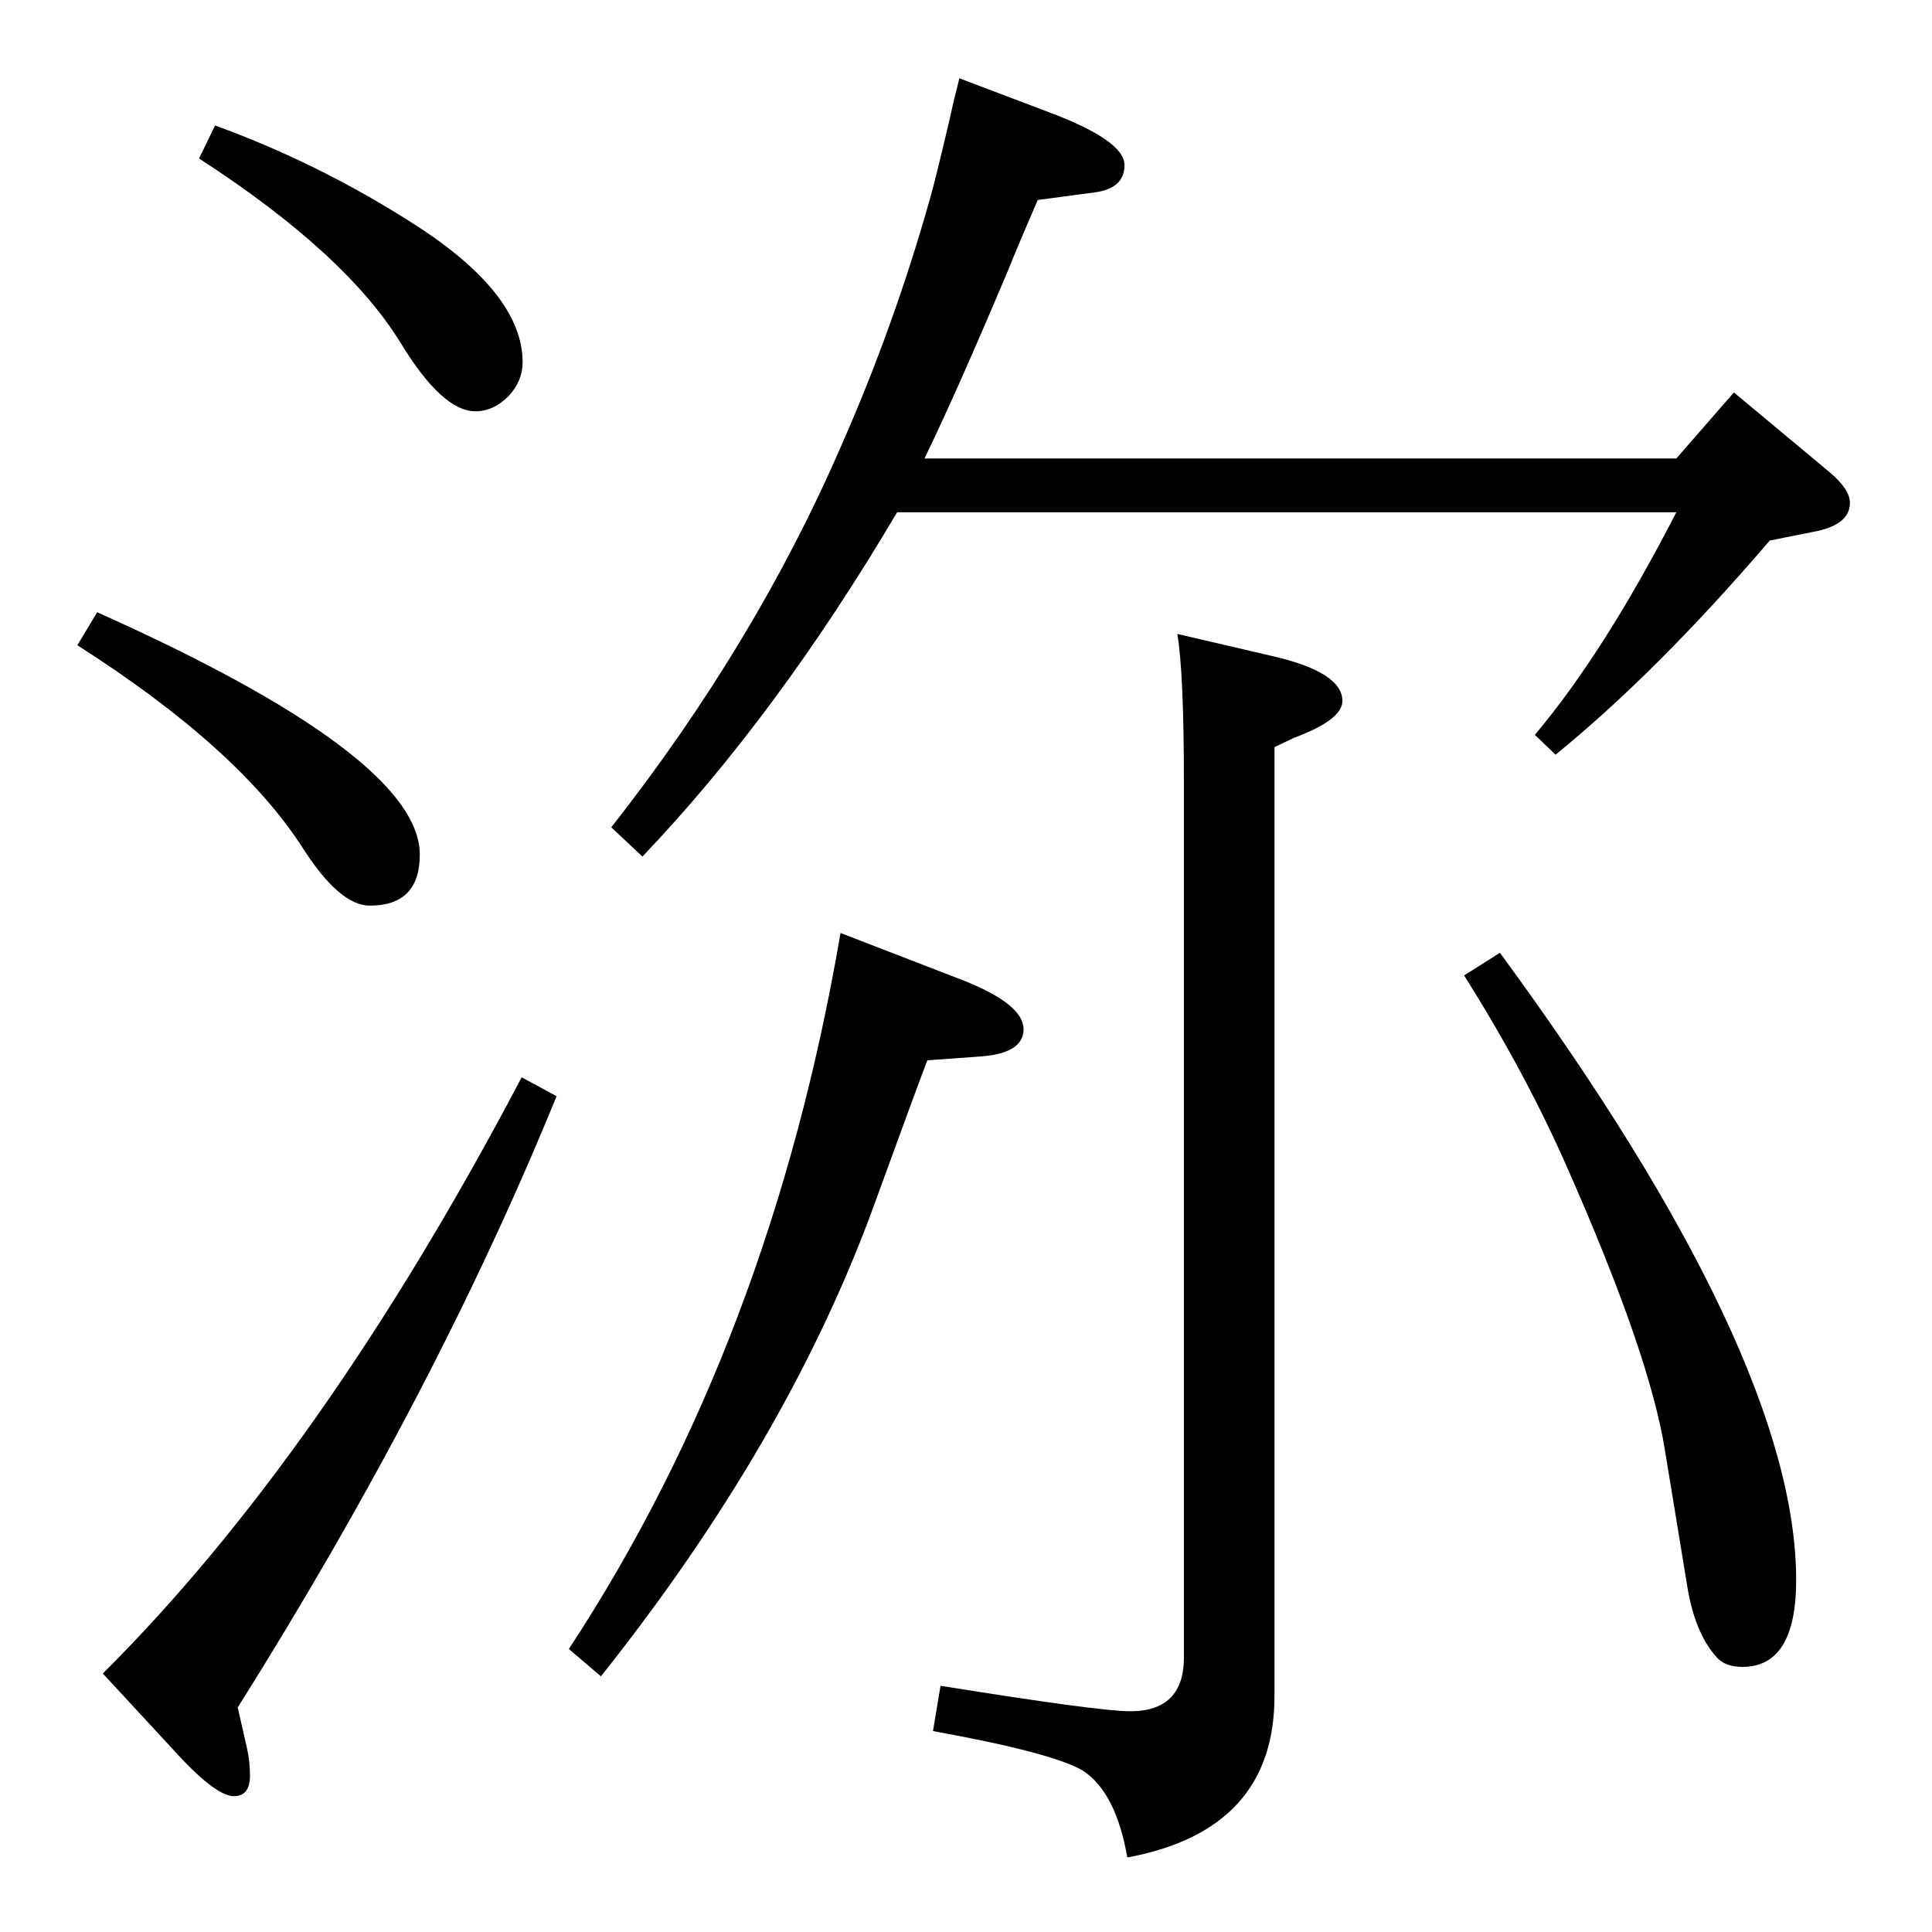 <?xml version="1.0" standalone="no"?>
<!DOCTYPE svg PUBLIC "-//W3C//DTD SVG 1.1//EN" "http://www.w3.org/Graphics/SVG/1.1/DTD/svg11.dtd" >
<svg xmlns="http://www.w3.org/2000/svg" xmlns:xlink="http://www.w3.org/1999/xlink" version="1.1" viewBox="0 -410 2048 2048">
  <g transform="matrix(1 0 0 -1 0 1638)">
   <path fill="currentColor"
d="M1777 1505h-826q-127 -215 -270 -365l-33 31q153 195 244 405q56 127 94 262q5 17 21 85q4 19 10 42l95 -36q80 -30 80 -56q0 -25 -32 -29l-60 -8q-22 -51 -32 -76q-54 -128 -88 -198h797l61 70l102 -85q21 -18 21 -32q0 -24 -40 -31l-45 -9q-119 -139 -227 -227l-22 21
q74 88 150 236zM1248 1376l103 -24q72 -17 72 -47q0 -20 -51 -39l-21 -10v-1006q0 -142 -156 -171q-12 69 -47 92q-32 19 -159 42l8 48q168 -27 201 -27q57 0 57 57v925q0 120 -7 160zM891 1059l132 -51q62 -25 62 -51t-47 -29l-55 -4q-13 -34 -57 -155q-91 -249 -289 -498
l-34 29q214 326 288 759zM1590 1038q314 -428 314 -665q0 -92 -57 -92q-18 0 -27 10q-24 26 -32 79l-23 140q-16 102 -104 301q-44 100 -109 203zM228 1915q110 -40 210 -104q116 -74 116 -147q0 -20 -15 -36q-16 -16 -35 -16q-35 0 -79 72q-58 95 -214 196zM103 1399
q342 -153 342 -257q0 -54 -53 -54q-32 0 -71 61q-68 106 -239 215zM553 906l37 -20q-128 -314 -338 -648l10 -44q3 -14 3 -28q0 -22 -17 -22q-20 0 -65 50l-74 80q234 233 444 632z" />
  </g>

</svg>
